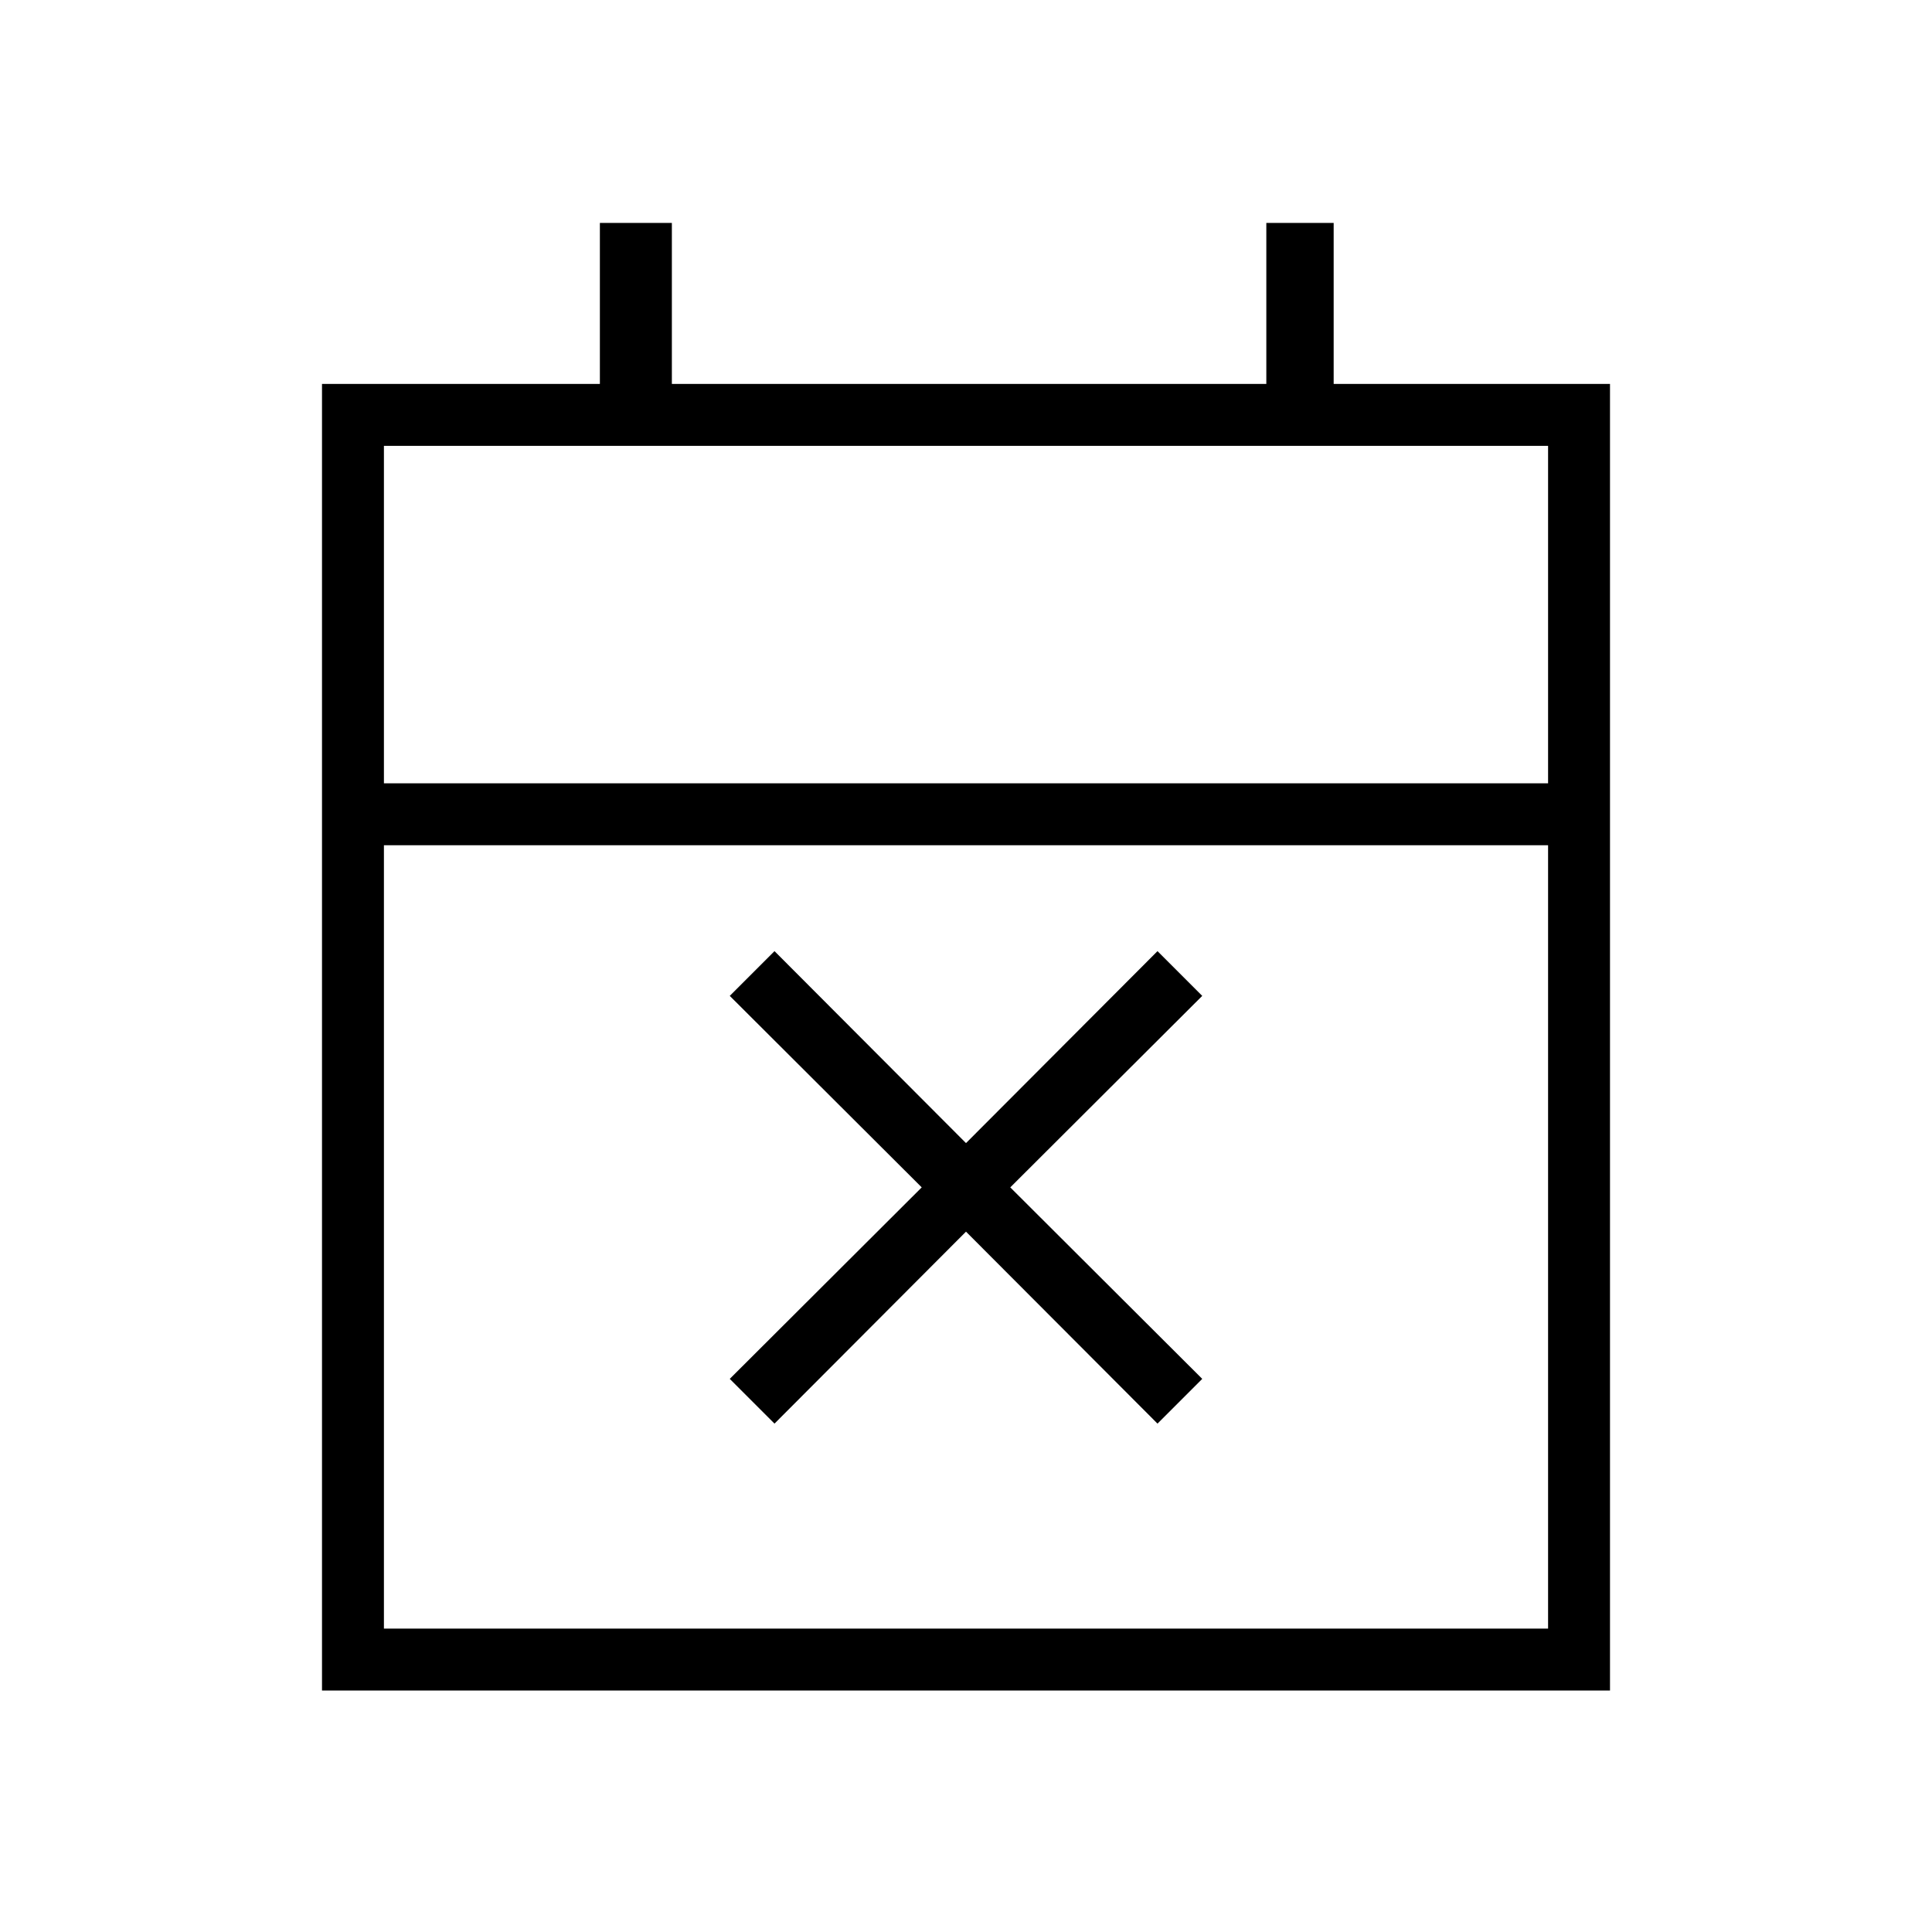 <svg xmlns="http://www.w3.org/2000/svg" width="48" height="48" viewBox="0 96 960 960"><path d="m384.846 803.385-22.231-22.231L458 686l-95.385-95.154 22.231-22.231L480 664l95.154-95.385 22.231 22.231L502 686l95.385 95.154-22.231 22.231L480 708l-95.154 95.385ZM160 936V286.769h138.077v-80h35.769v80h295.385v-80h33.462v80H800V936H160Zm30.769-30.769h578.462V516H190.769v389.231Zm0-420.001h578.462V317.538H190.769V485.23Zm0 0V317.538 485.23Z"/></svg>